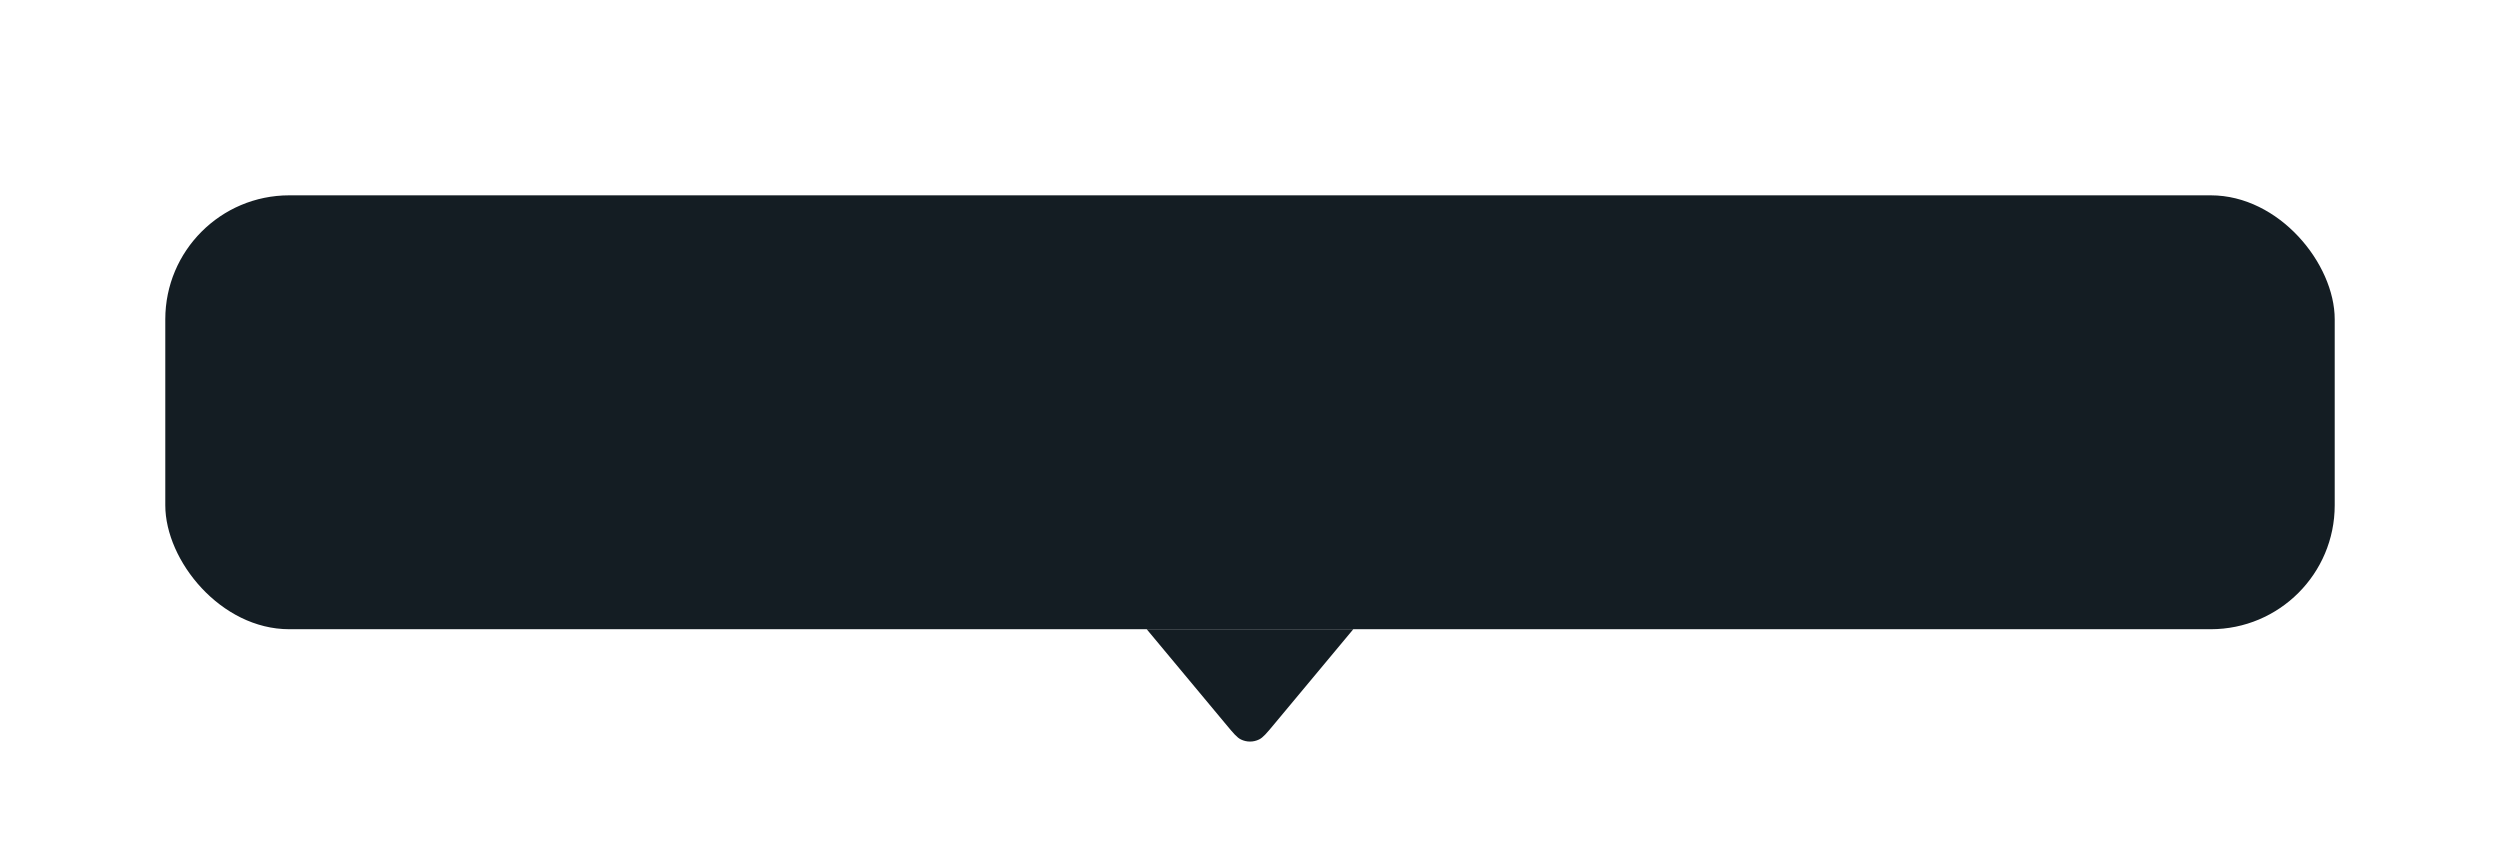 <svg width="121" height="42" viewBox="0 0 121 42" fill="none" xmlns="http://www.w3.org/2000/svg">
<g filter="url(#filter0_dd_2367_71183)">
<g clip-path="url(#clip0_2367_71183)">
<rect x="8" y="4" width="105" height="21" rx="6" fill="#141D23"/>
</g>
<path d="M61.637 29.636C61.3 30.04 61.132 30.242 60.94 30.336C60.662 30.472 60.338 30.472 60.06 30.336C59.868 30.242 59.7 30.04 59.363 29.636L55.5 25L65.5 25L61.637 29.636Z" fill="#141D23"/>
</g>
<defs>
<filter id="filter0_dd_2367_71183" x="0.727" y="0.364" width="119.545" height="41.545" filterUnits="userSpaceOnUse" color-interpolation-filters="sRGB">
<feFlood flood-opacity="0" result="BackgroundImageFix"/>
<feColorMatrix in="SourceAlpha" type="matrix" values="0 0 0 0 0 0 0 0 0 0 0 0 0 0 0 0 0 0 127 0" result="hardAlpha"/>
<feOffset dy="3.636"/>
<feGaussianBlur stdDeviation="3.636"/>
<feComposite in2="hardAlpha" operator="out"/>
<feColorMatrix type="matrix" values="0 0 0 0 0 0 0 0 0 0 0 0 0 0 0 0 0 0 0.15 0"/>
<feBlend mode="normal" in2="BackgroundImageFix" result="effect1_dropShadow_2367_71183"/>
<feColorMatrix in="SourceAlpha" type="matrix" values="0 0 0 0 0 0 0 0 0 0 0 0 0 0 0 0 0 0 127 0" result="hardAlpha"/>
<feOffset dy="1.818"/>
<feGaussianBlur stdDeviation="0.909"/>
<feComposite in2="hardAlpha" operator="out"/>
<feColorMatrix type="matrix" values="0 0 0 0 0 0 0 0 0 0 0 0 0 0 0 0 0 0 0.1 0"/>
<feBlend mode="normal" in2="effect1_dropShadow_2367_71183" result="effect2_dropShadow_2367_71183"/>
<feBlend mode="normal" in="SourceGraphic" in2="effect2_dropShadow_2367_71183" result="shape"/>
</filter>
<clipPath id="clip0_2367_71183">
<rect x="8" y="4" width="105" height="21" rx="6" fill="white"/>
</clipPath>
</defs>
</svg>
